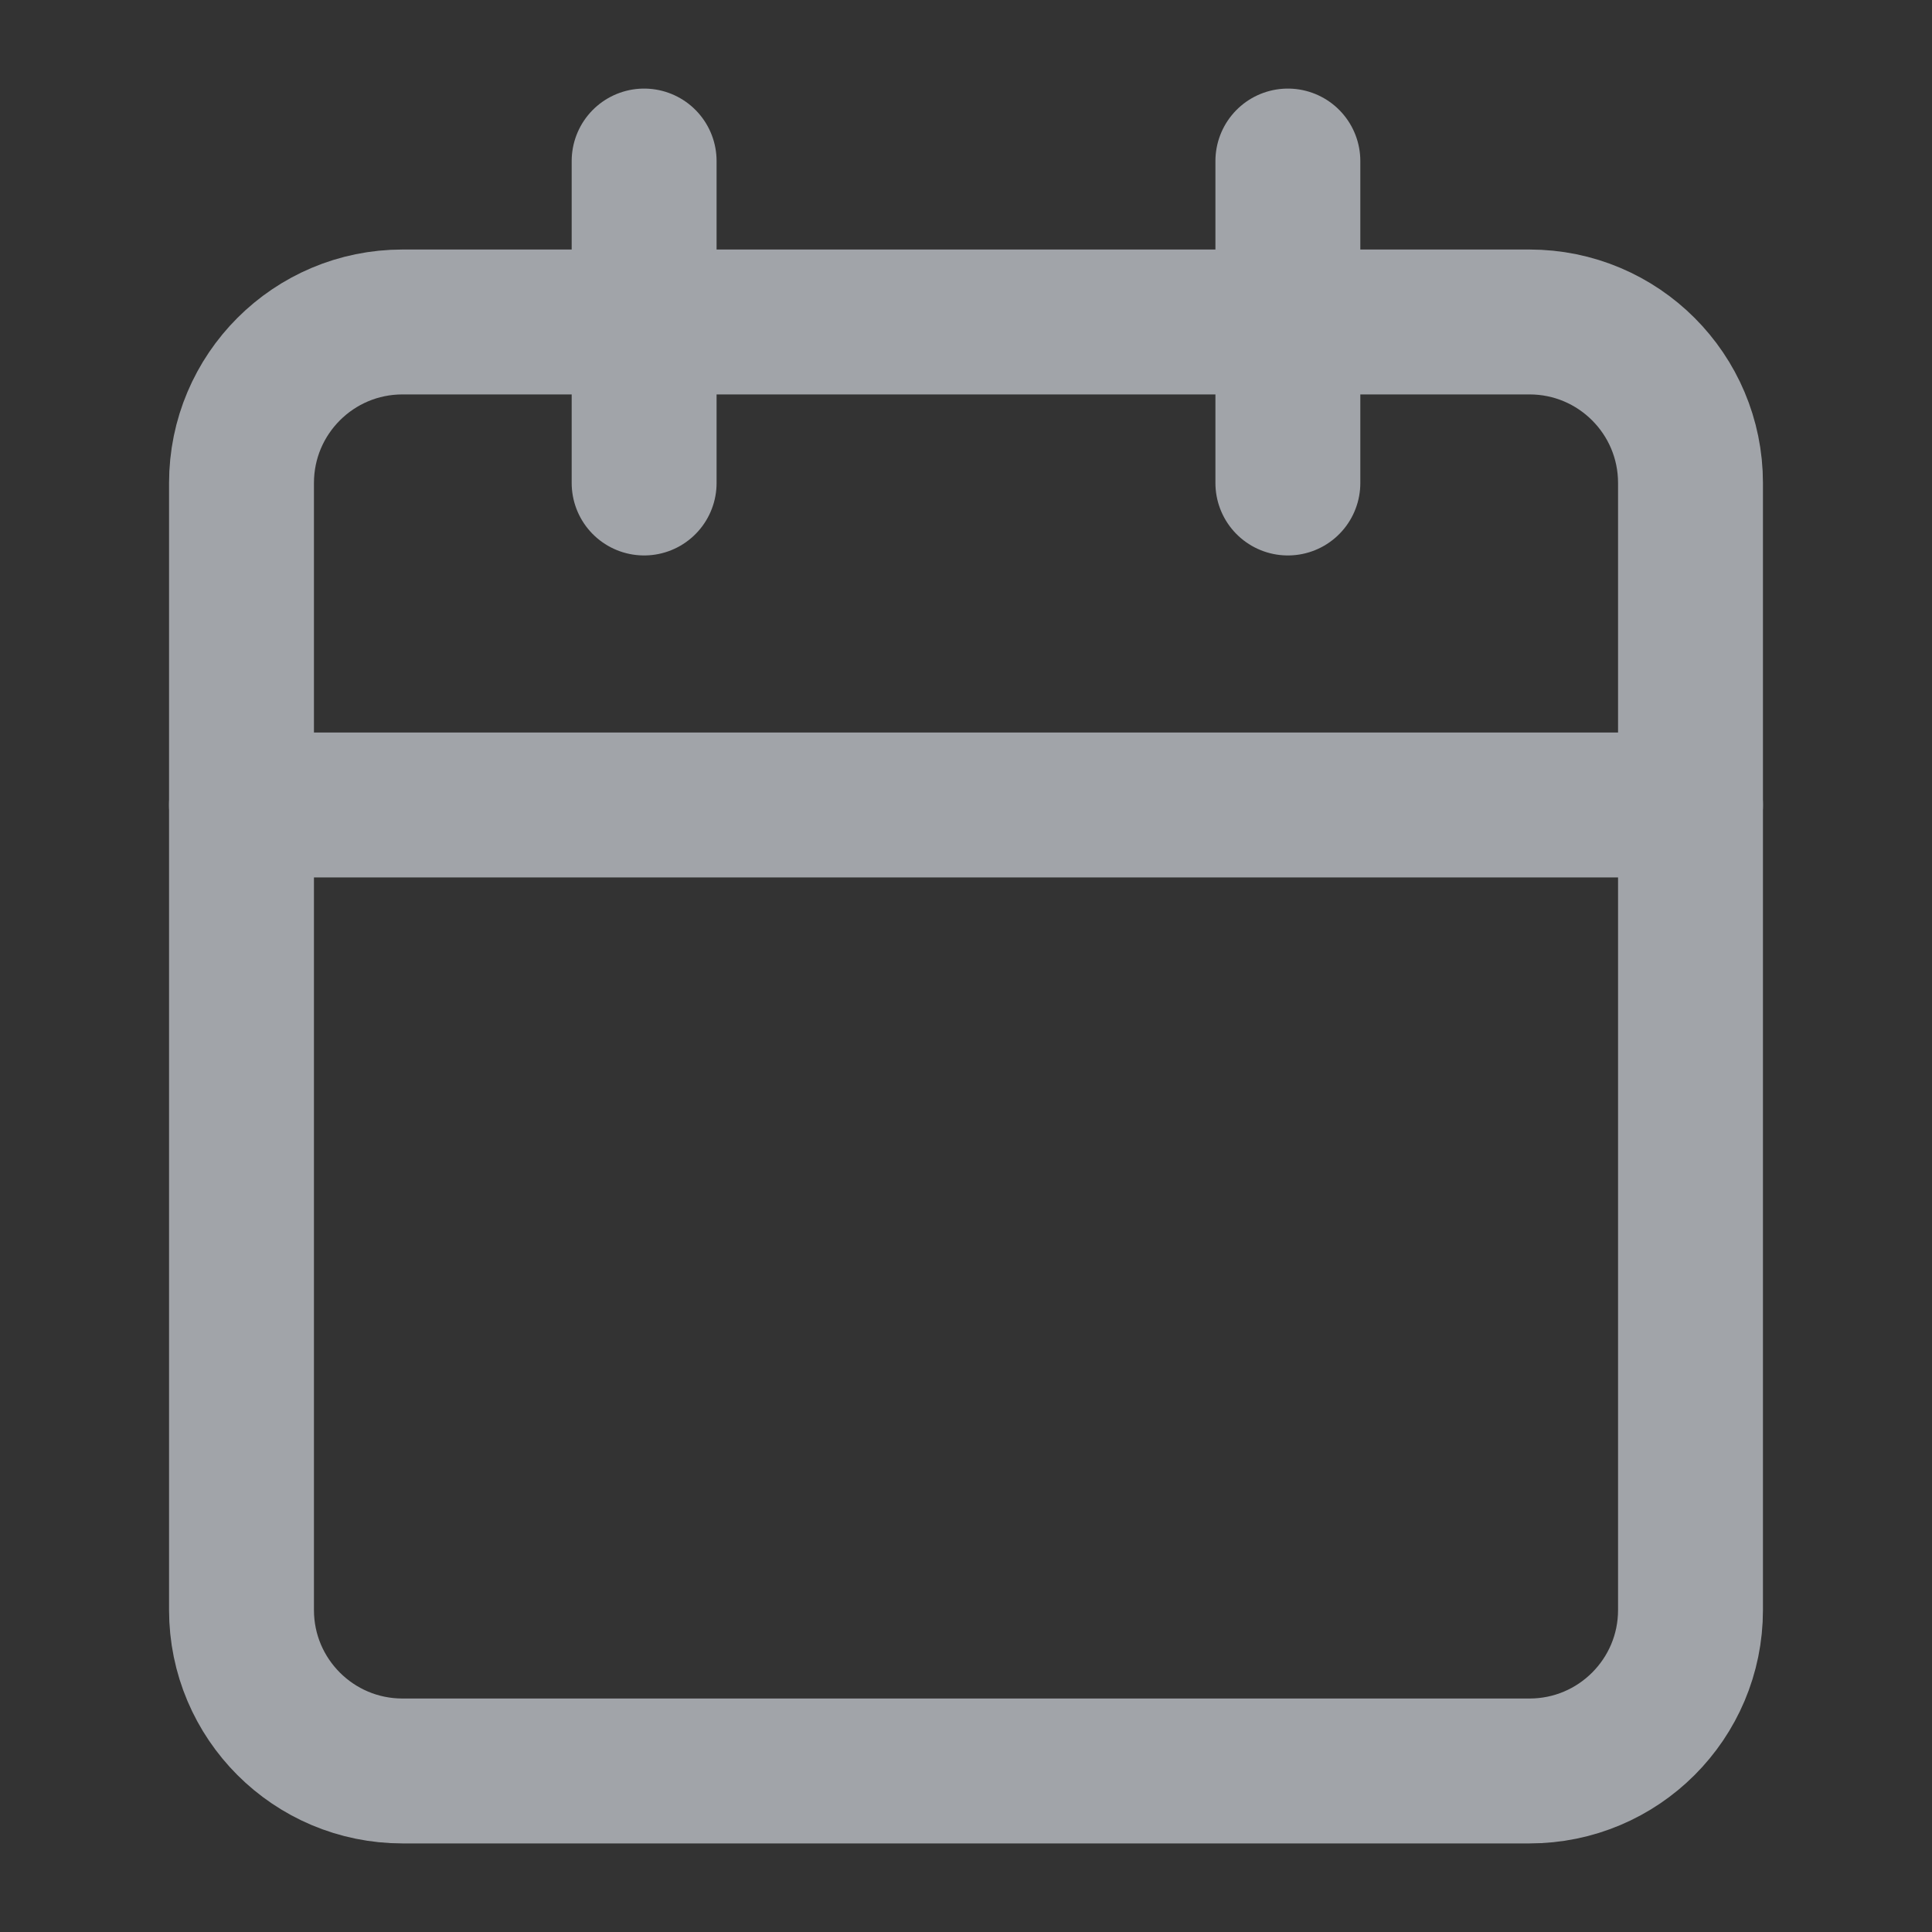 <svg width="20" height="20" viewBox="0 0 20 20" fill="none" xmlns="http://www.w3.org/2000/svg">
<rect x="0" y="0" width="20" height="20" fill="#333333" stroke="none"/>
<g opacity="0.6">
<path d="M15.833 3.333H4.167C3.246 3.333 2.5 4.079 2.5 5V16.667C2.5 17.587 3.246 18.333 4.167 18.333H15.833C16.754 18.333 17.5 17.587 17.5 16.667V5C17.5 4.079 16.754 3.333 15.833 3.333Z" stroke="#EBF0F8" stroke-width="1.5" stroke-linecap="round" stroke-linejoin="round"/>
<path d="M13.332 1.667V5" stroke="#EBF0F8" stroke-width="1.5" stroke-linecap="round" stroke-linejoin="round"/>
<path d="M6.668 1.667V5" stroke="#EBF0F8" stroke-width="1.5" stroke-linecap="round" stroke-linejoin="round"/>
<path d="M2.5 8.333H17.5" stroke="#EBF0F8" stroke-width="1.5" stroke-linecap="round" stroke-linejoin="round"/>
</g>
</svg>
